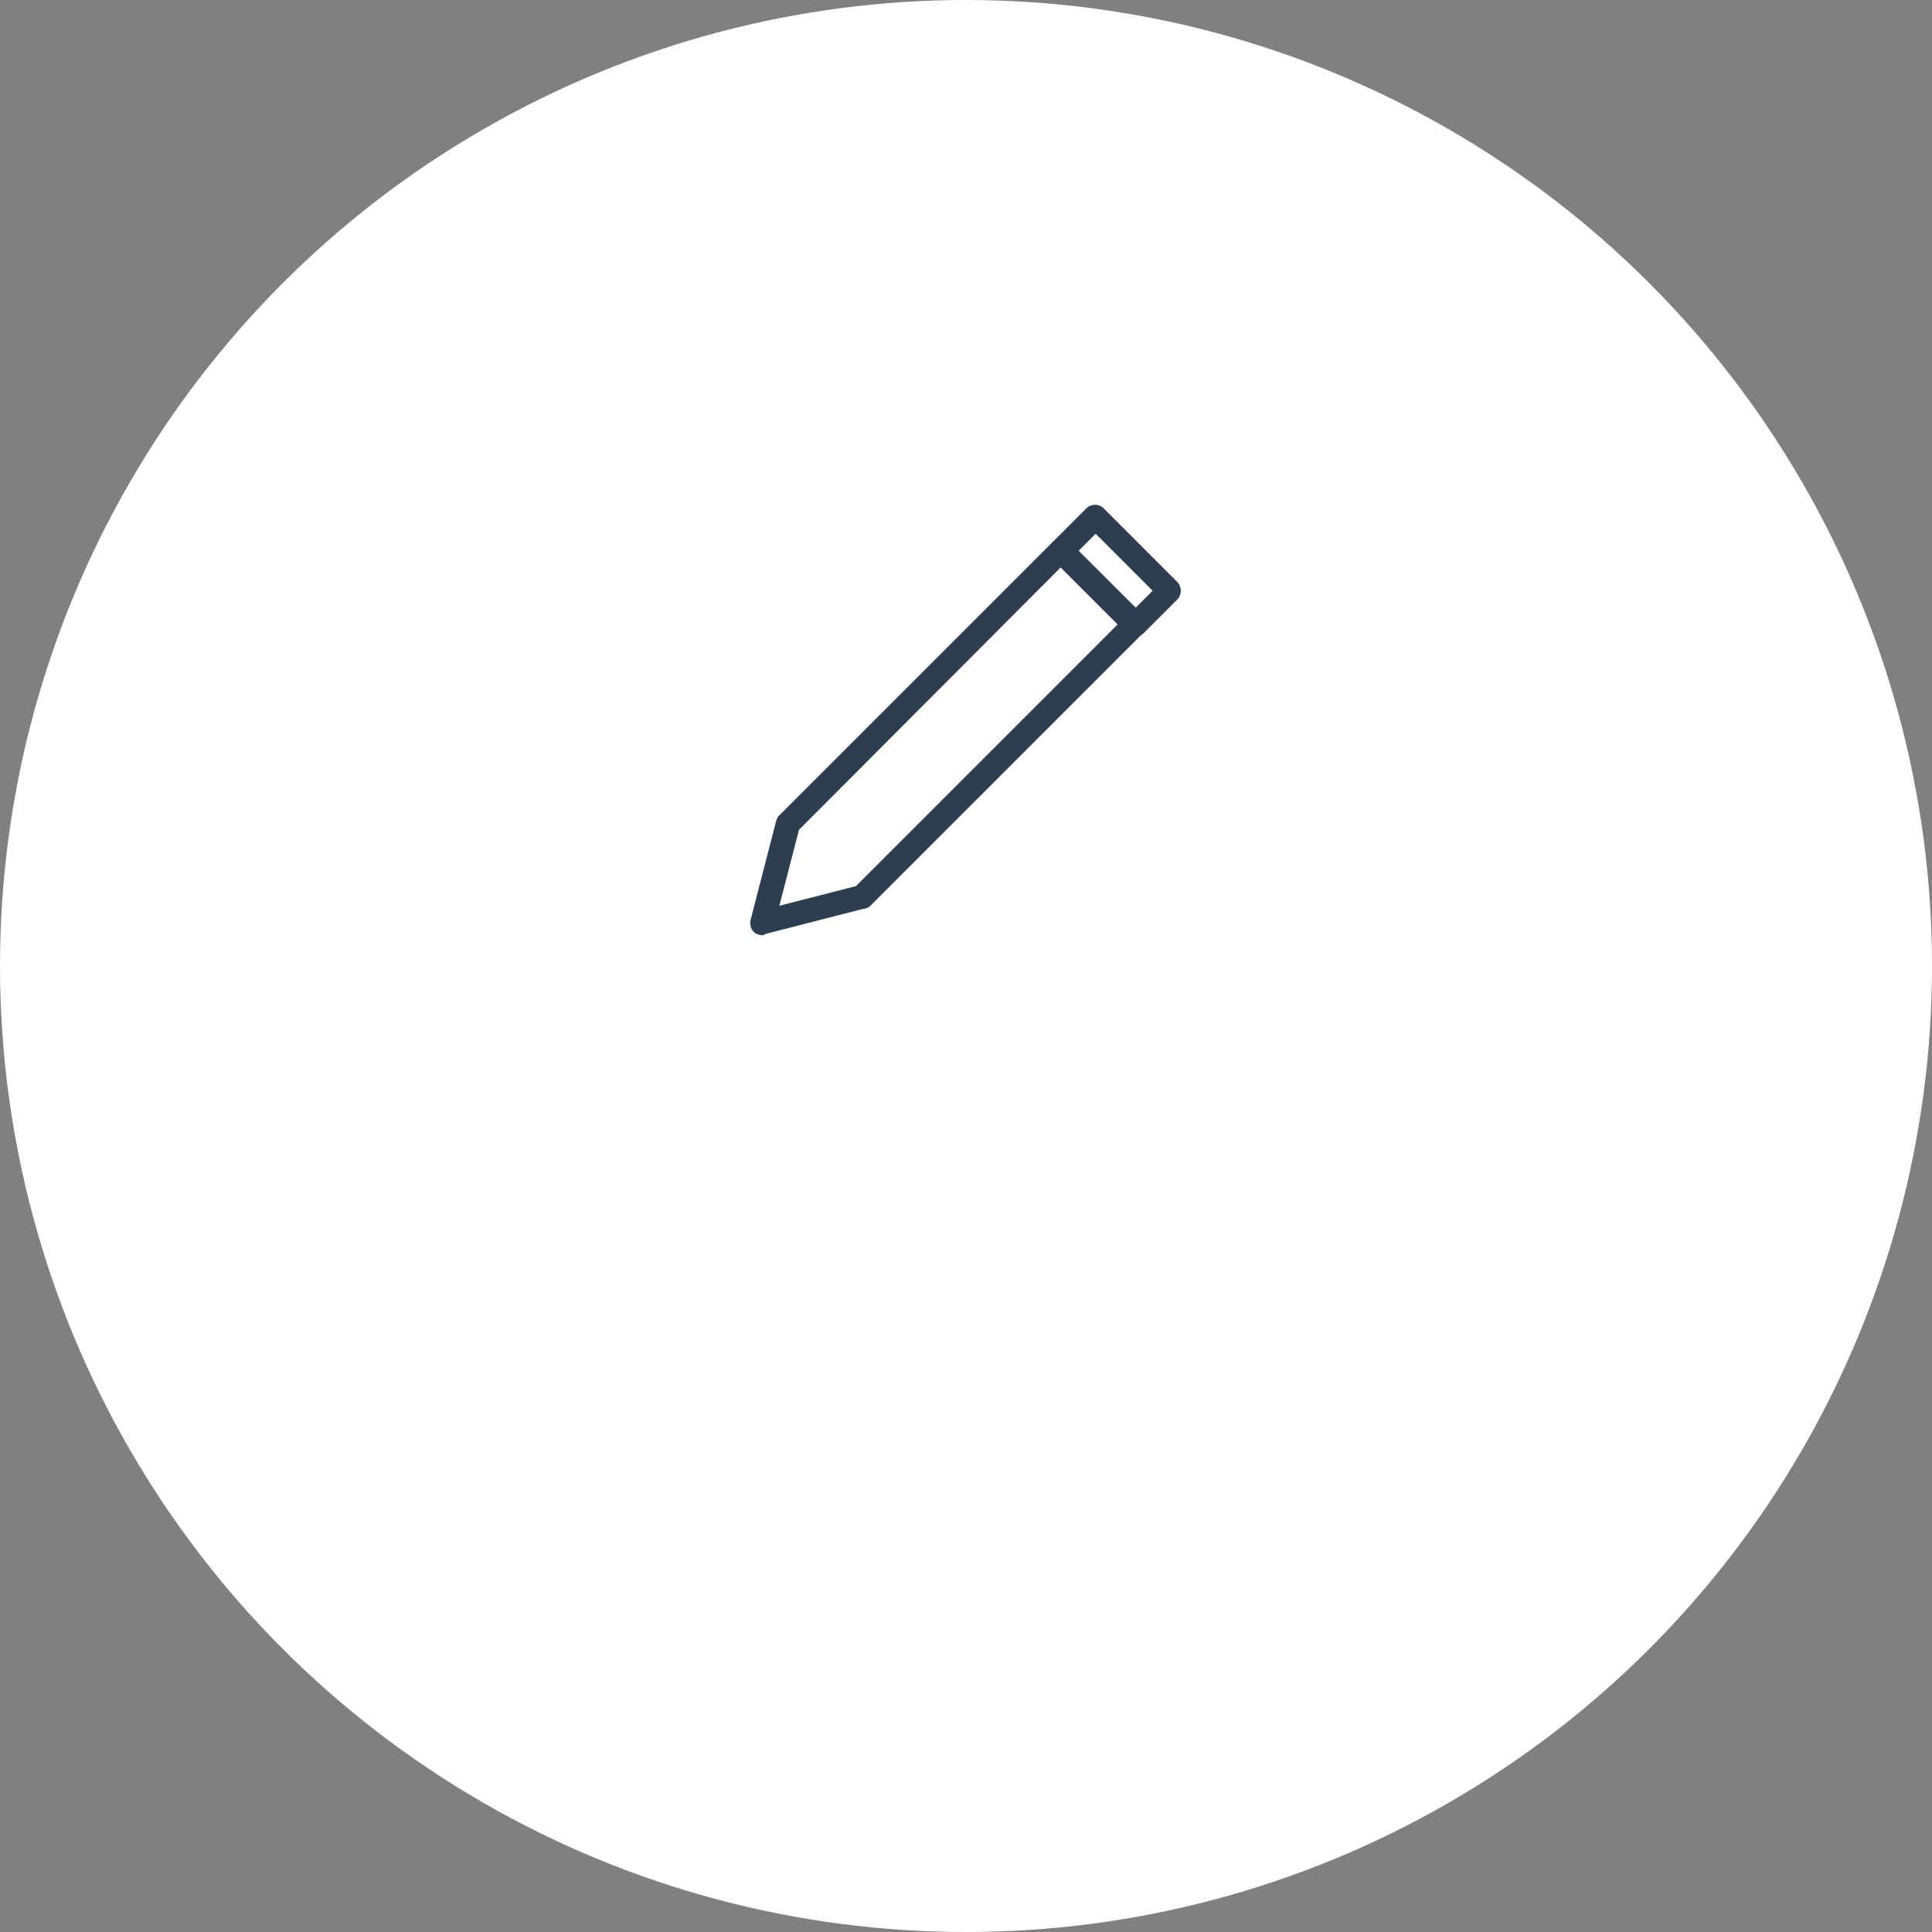 <?xml version="1.0" encoding="utf-8"?>
<!-- Generator: Adobe Illustrator 21.0.2, SVG Export Plug-In . SVG Version: 6.00 Build 0)  -->
<svg version="1.1" xmlns="http://www.w3.org/2000/svg" xmlns:xlink="http://www.w3.org/1999/xlink" x="0px" y="0px"
	 viewBox="0 0 295 295" style="enable-background:new 0 0 295 295;" xml:space="preserve">
<rect x="0" y="0" width="295" height="295" fill="#808080" stroke="none"/>
<style type="text/css">
	.st0{fill:#FFFFFF;}
	.st1{fill:#2C3E50;}
</style>
<g id="Layer_2">
	<g>
		<circle class="st0" cx="147.5" cy="147.5" r="147.5"/>
	</g>
</g>
<g id="Layer_3">
	<g>
		<g>
			<path class="st1" d="M116.4,142.8c-0.5,0-1-0.2-1.3-0.5c-0.5-0.5-0.6-1.1-0.5-1.8l3.9-15.1c0.1-0.3,0.2-0.7,0.5-0.9l41.7-41.7
				c0.3-0.3,0.8-0.5,1.3-0.5l0,0c0.5,0,1,0.2,1.3,0.5L174.6,94c0.7,0.7,0.7,1.9,0,2.6l-41.7,41.7c-0.3,0.3-0.8,0.5-1.2,0.5
				l-14.8,3.8C116.7,142.7,116.6,142.8,116.4,142.8z M122,126.7l-3,11.6l11.7-3l40-40l-8.7-8.7L122,126.7z" fill="a1a1a1"/>
		</g>
		<g>
			<path class="st1" d="M173.3,97.2c-0.5,0-0.9-0.2-1.3-0.5l-11.3-11.3c-0.7-0.7-0.7-1.9,0-2.6l5.2-5.2c0.7-0.7,1.9-0.7,2.6,0
				l11.3,11.3c0.3,0.3,0.5,0.8,0.5,1.3s-0.2,1-0.5,1.3l-5.2,5.2C174.3,97,173.8,97.2,173.3,97.2z M164.7,84.1l8.7,8.7l2.6-2.6
				l-8.7-8.7L164.7,84.1z" fill="a1a1a1"/>
		</g>
	</g>
</g>
</svg>
